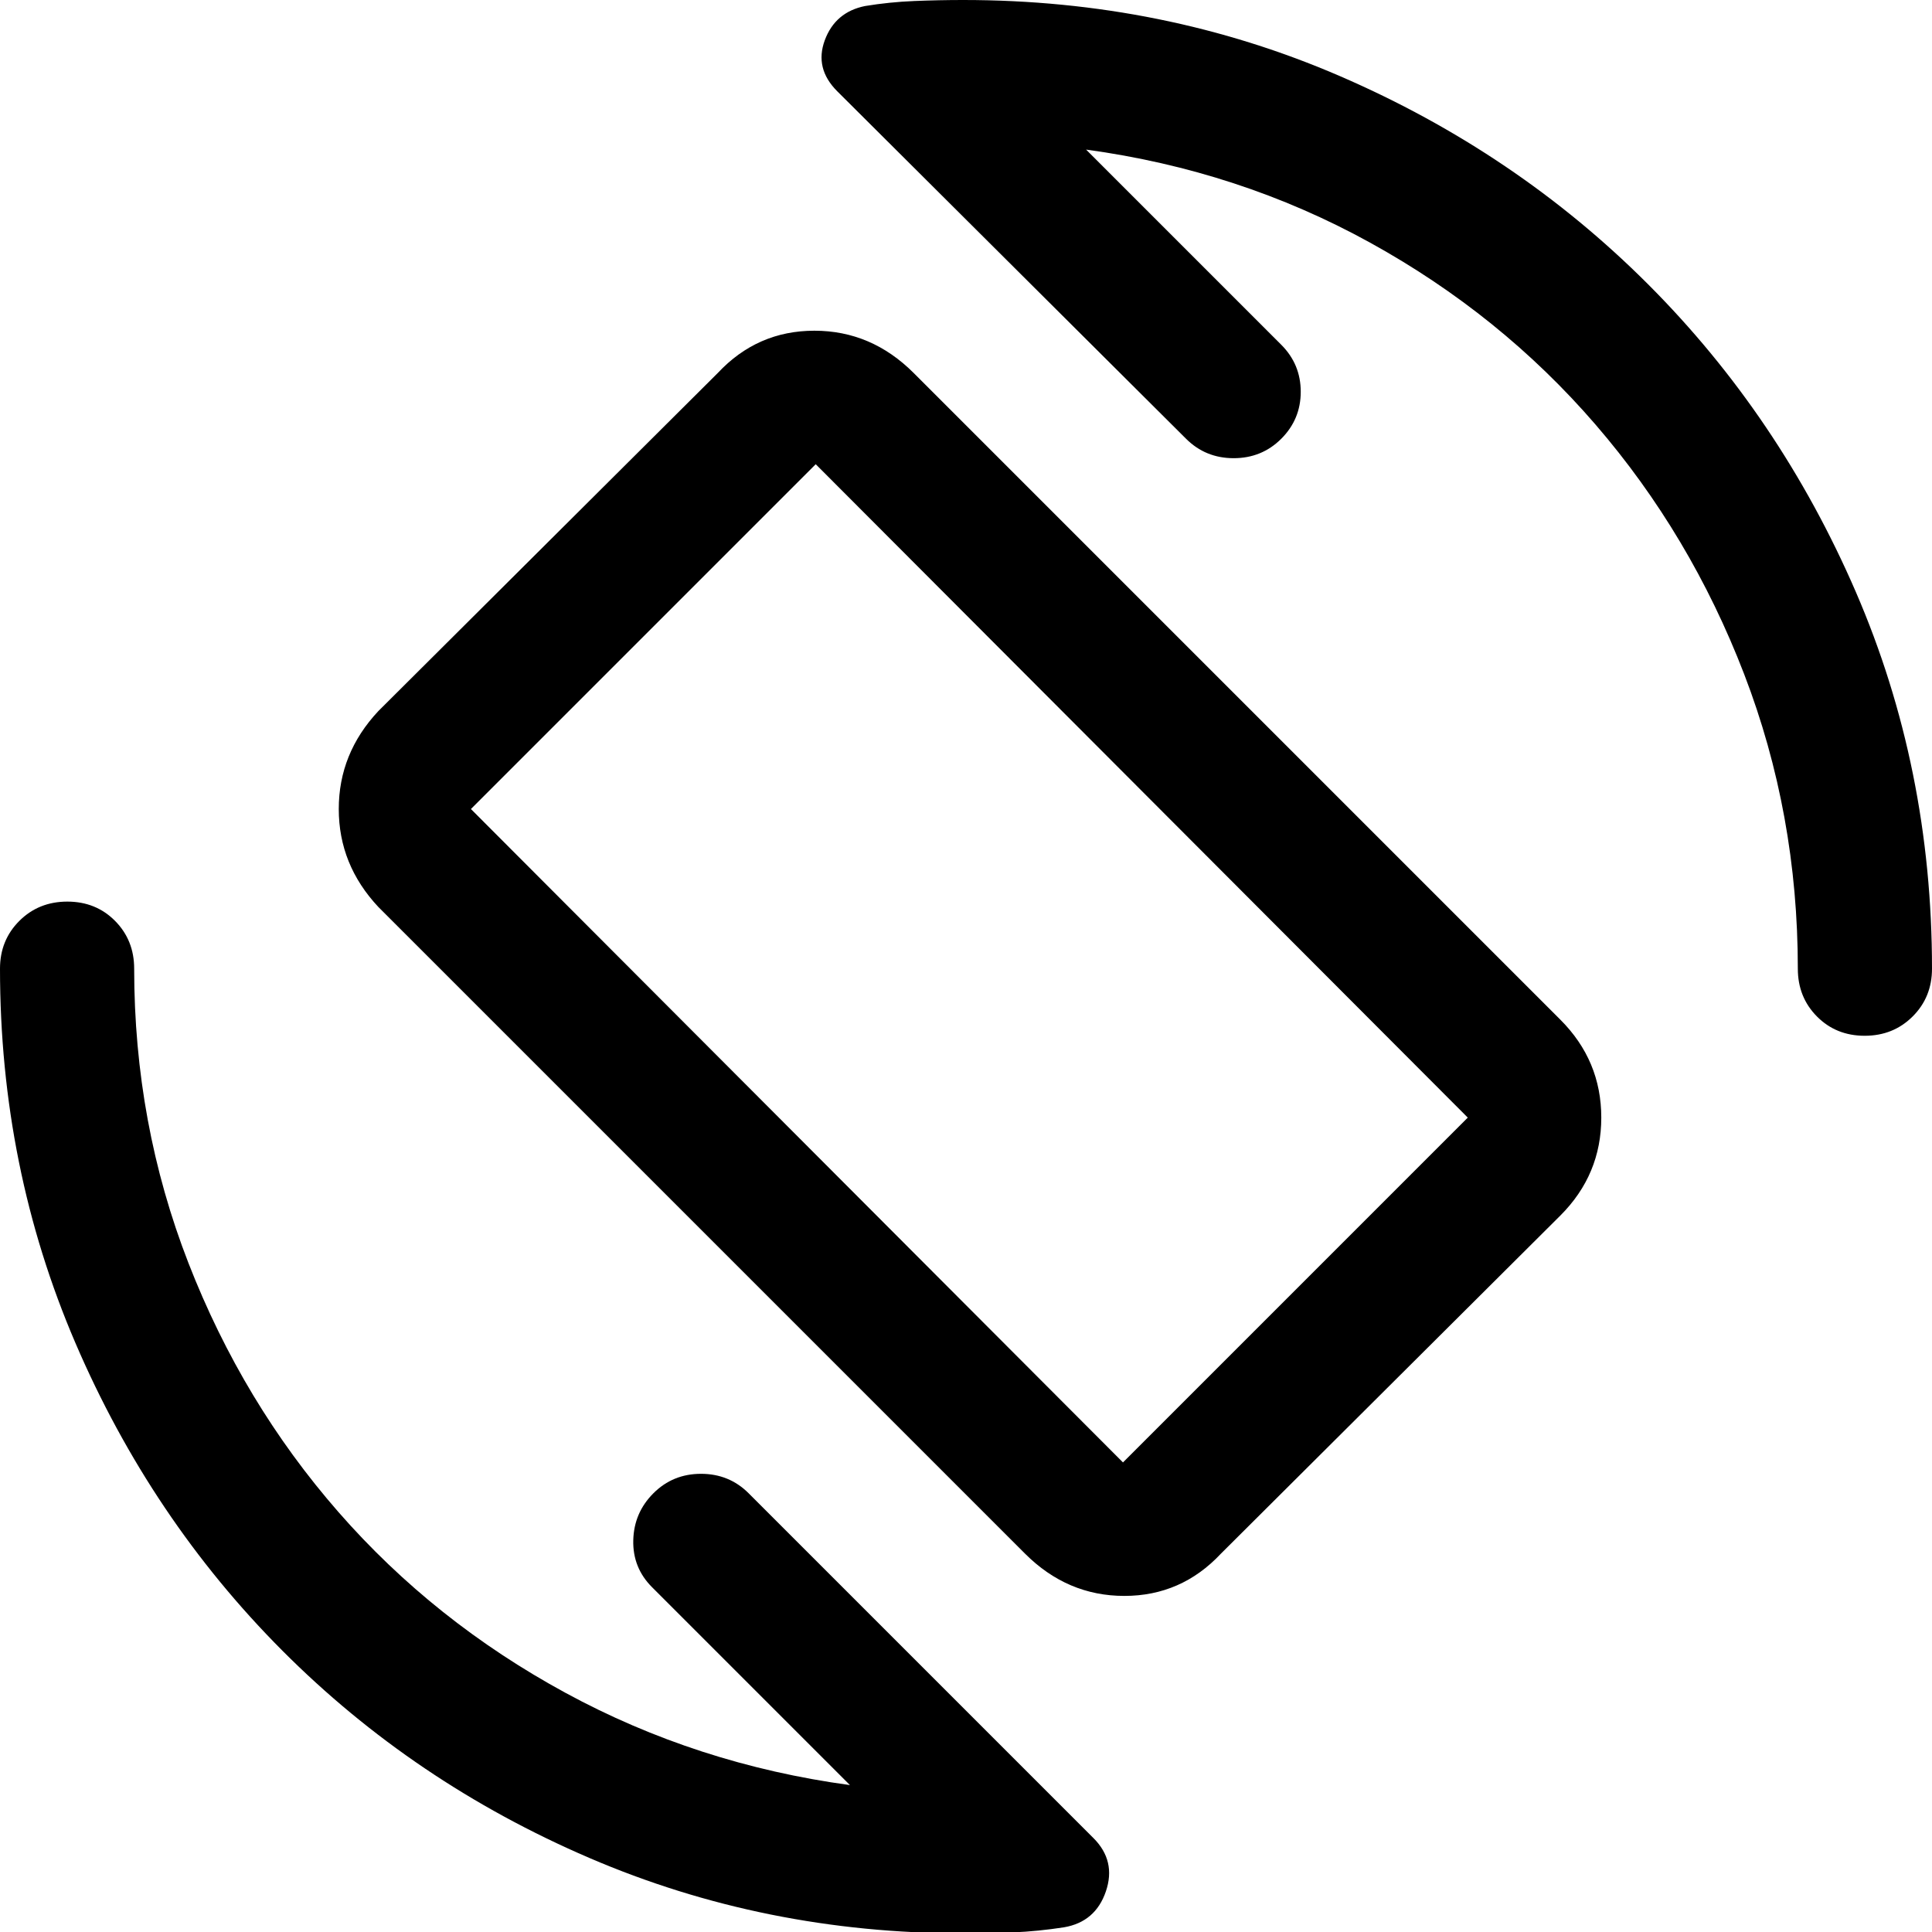 <svg xmlns="http://www.w3.org/2000/svg" viewBox="0 -960 960 960" width="32" height="32"><path d="M509.33-188 188-509.33q-19.67-21-19.67-48.67T188-606.67l168.67-168q19.66-21 47.99-21 28.32 0 49.34 21l321.33 321.34q20.34 20.33 20.34 48.66 0 28.34-20.34 48.67L606.67-188q-19.67 21-48 21-28.32 0-49.34-21ZM558-233.33l171.33-171.34-324-324.66L234-558l324 324.67Zm-76-248Zm57.67-404.34 97 97q9.66 9.67 9.66 23.34 0 13.66-9.66 23.33-9.67 9.67-23.67 9.67-14 0-23.67-9.67L416-914.67Q404.67-926 409.83-940q5.17-14 19.98-17 12.19-2 24.52-2.5 12.34-.5 24.34-.5 99.66 0 187.16 37.83 87.5 37.84 153 103.34t103.34 153Q960-578.33 960-478.67q0 14.17-9.62 23.75-9.61 9.59-23.83 9.59-14.22 0-23.72-9.59-9.5-9.58-9.5-23.75 0-77-26.66-146.33-26.67-69.33-73.84-124-47.16-54.67-112.16-90.5t-141-46.17ZM422.33-73 324-171.33q-9.67-9.67-9.33-23.34.33-13.66 10-23.33 9.66-9.67 23.66-9.67T372-218L543.33-46.67q11.34 11.34 6.17 26.5Q544.33-5 528.67-2.33q-12.97 2-25 2.5-12.04.5-25 .5-98.68 0-185.89-37.5-87.21-37.5-152.5-103Q75-205.33 37.5-292.62 0-379.91 0-478.67q0-14.16 9.62-23.75Q19.23-512 33.45-512q14.22 0 23.72 9.58 9.5 9.59 9.5 23.75 0 77 27 146.34 27 69.33 74.5 123.66 47.5 54.34 112.83 89.84T422.33-73Z"/></svg>